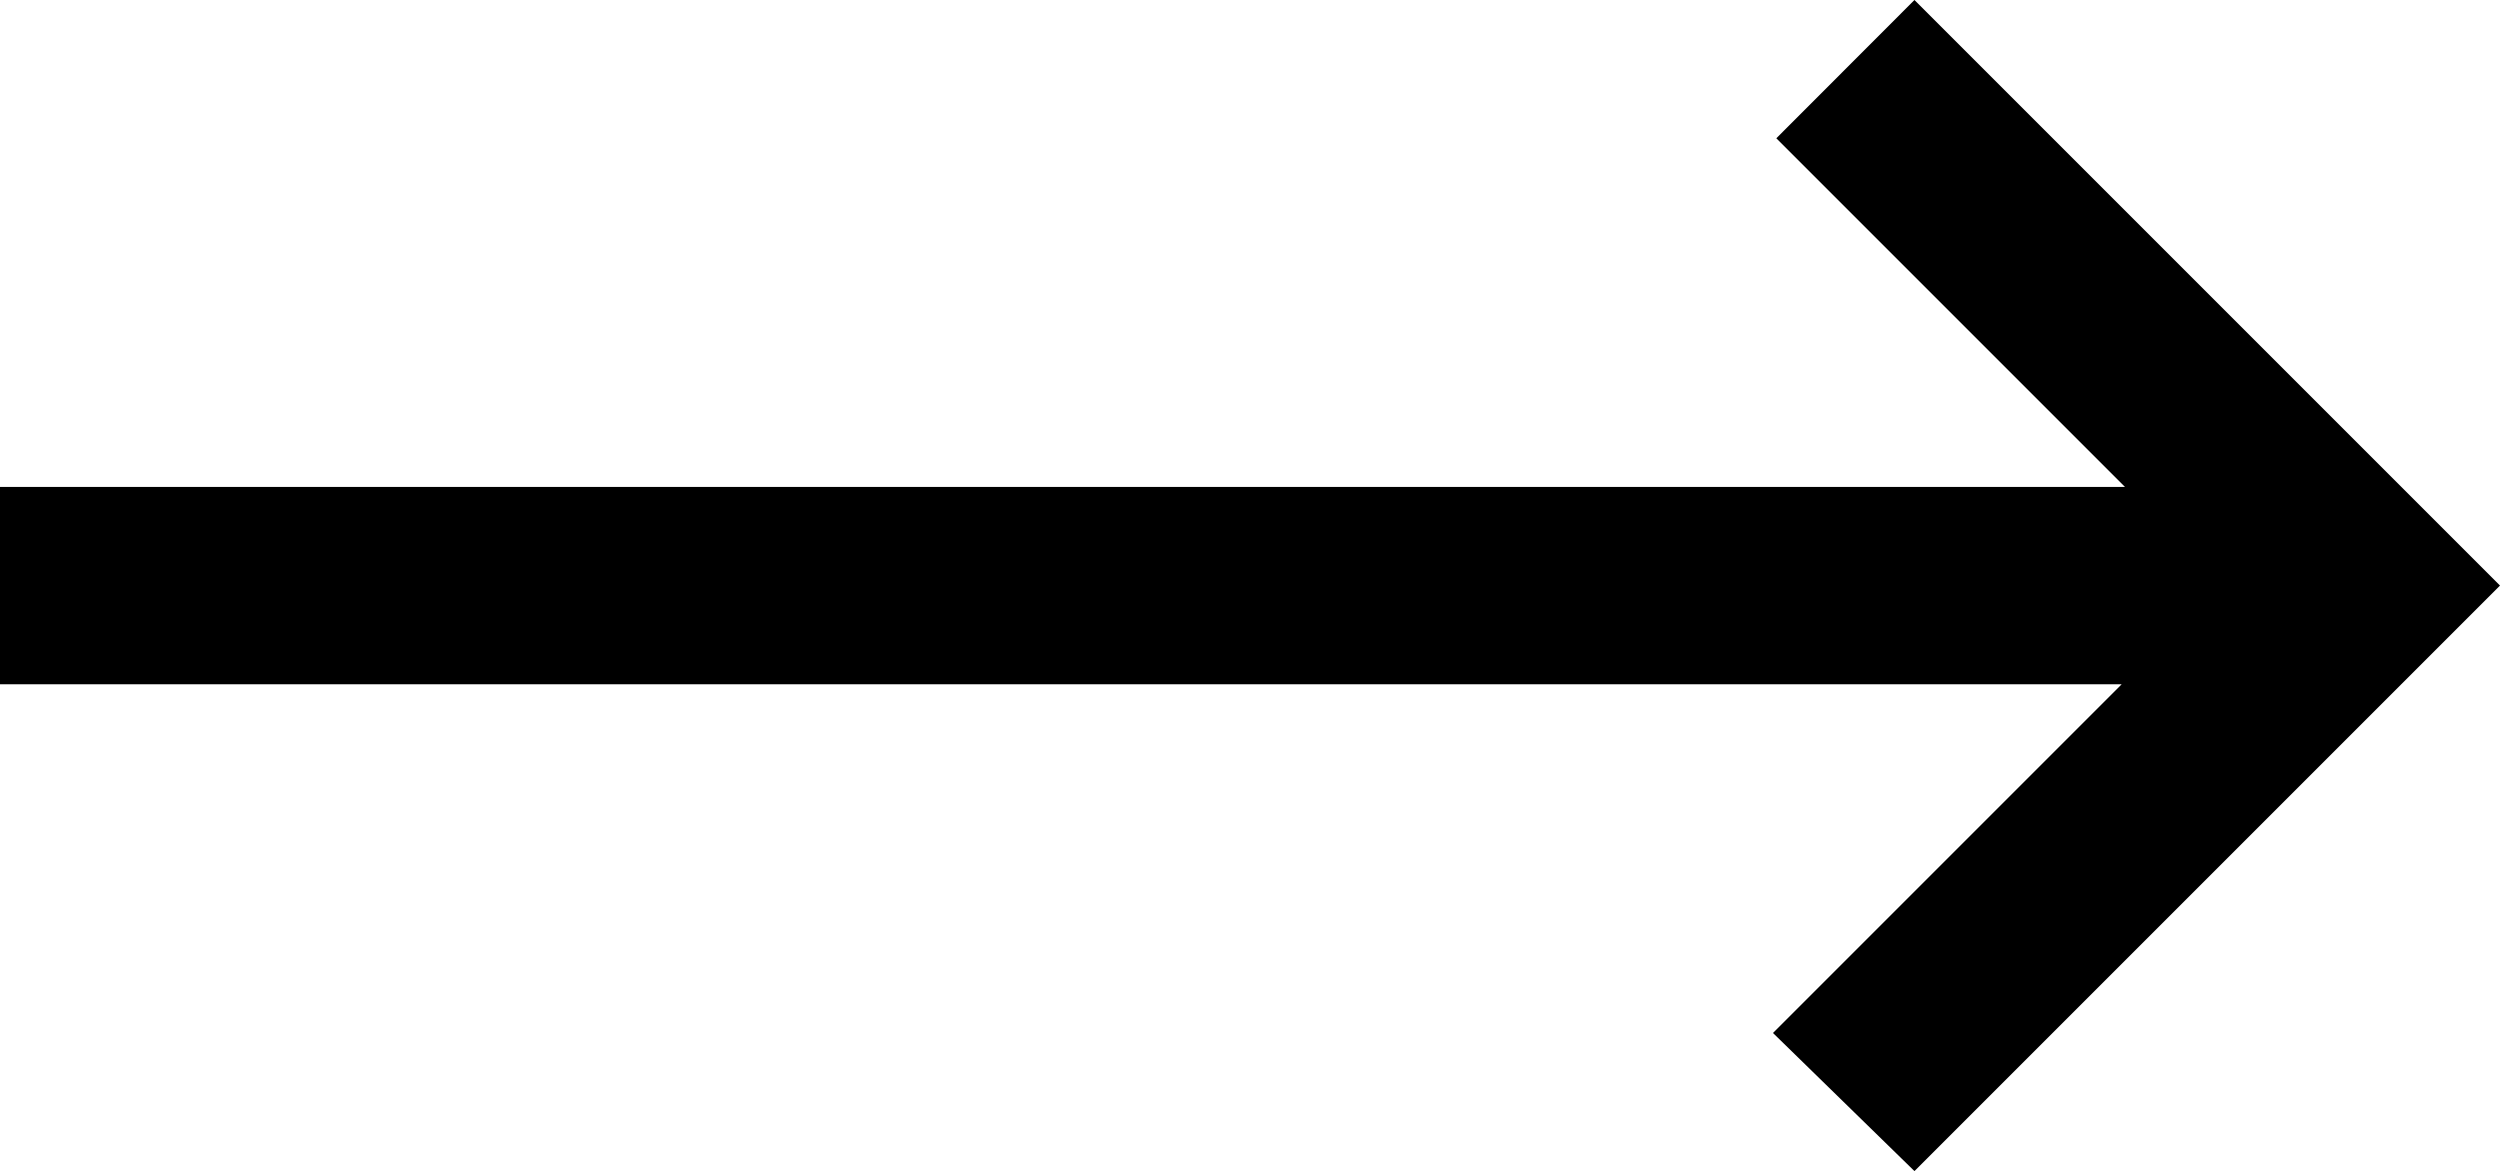 <svg xmlns="http://www.w3.org/2000/svg" width="32" height="14.99" viewBox="0 0 32 14.99">
  <path id="blackarrow" d="M144.505-642.01l-1.811-1.768,4.463-4.463H120v-2.526h27.2l-4.463-4.463L144.505-657,152-649.505Z" transform="translate(-120 657)"/>
</svg>
